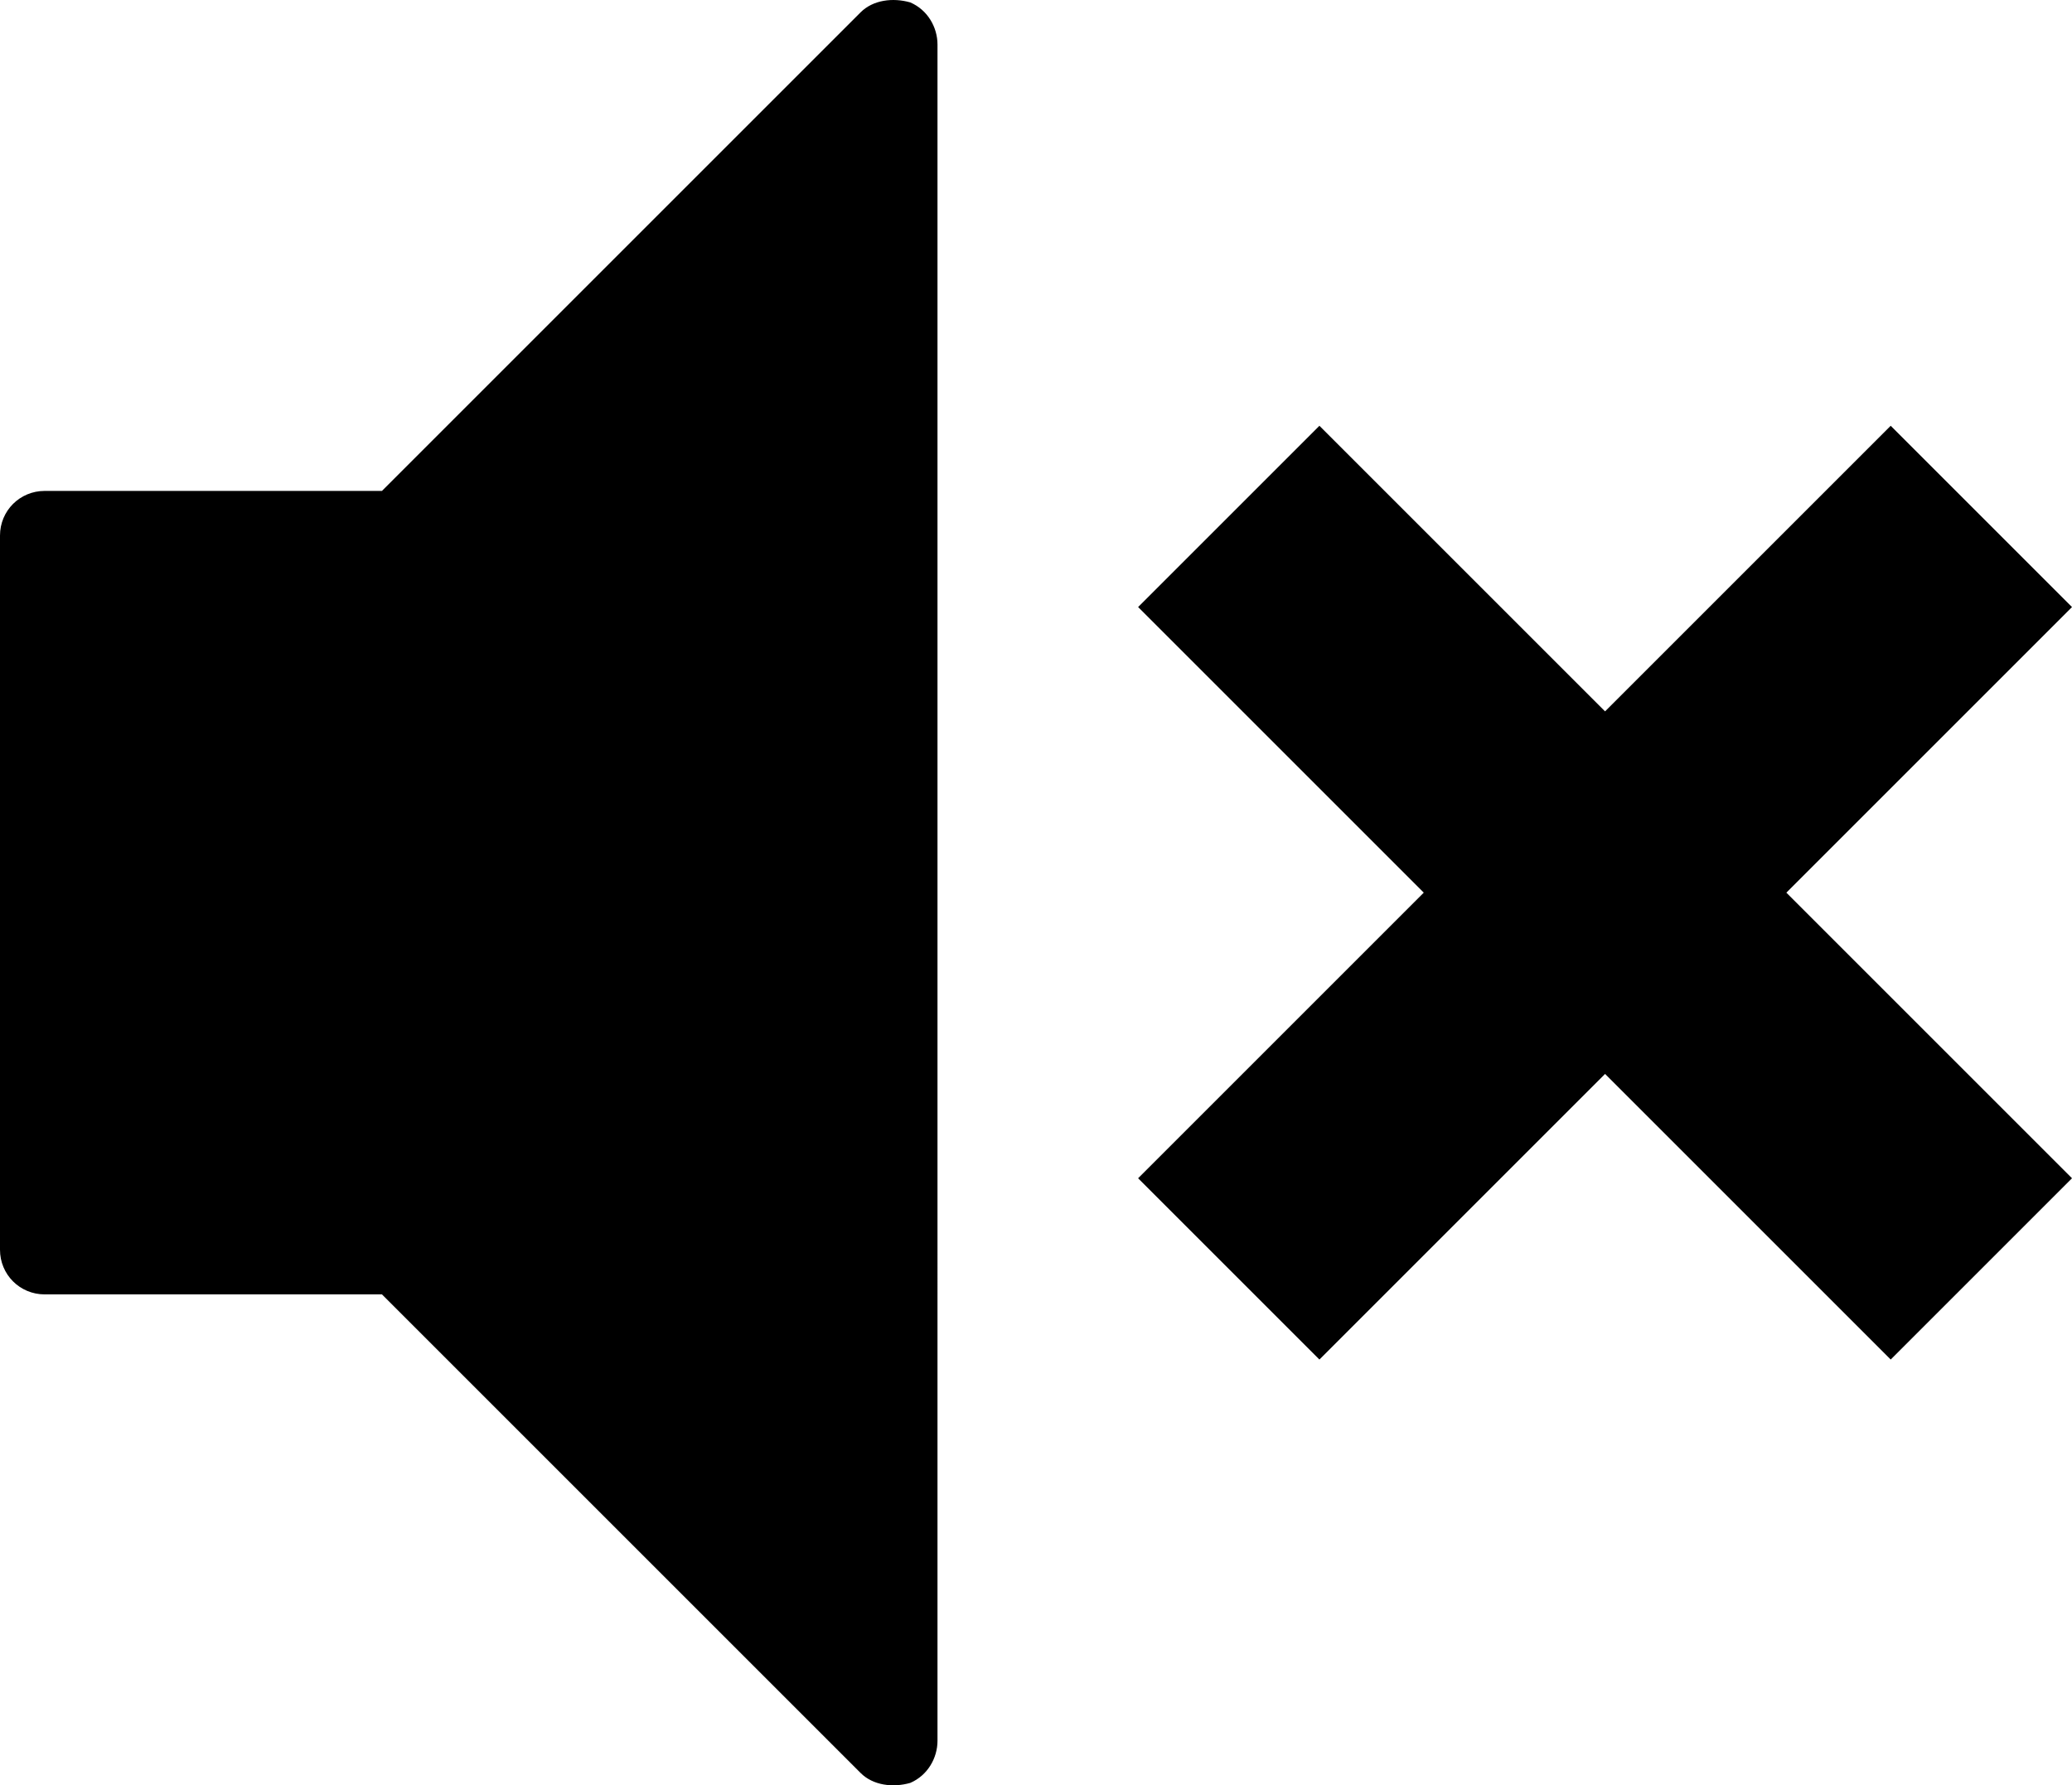 <?xml version="1.0" encoding="utf-8"?>
<!-- Generator: Adobe Illustrator 17.0.0, SVG Export Plug-In . SVG Version: 6.00 Build 0)  -->
<!DOCTYPE svg PUBLIC "-//W3C//DTD SVG 1.1//EN" "http://www.w3.org/Graphics/SVG/1.1/DTD/svg11.dtd">
<svg version="1.1" id="Layer_1" xmlns="http://www.w3.org/2000/svg" xmlns:xlink="http://www.w3.org/1999/xlink" x="0px" y="0px"
	 width="152.091px" height="131.064px" viewBox="0 0 152.091 131.064" enable-background="new 0 0 152.091 131.064"
	 xml:space="preserve">
<g>
	<path d="M68.815,127.793c0,1.274-0.728,2.549-2.002,3.095c-1.274,0.364-2.731,0.182-3.641-0.728L28.036,95.024H3.277
		C1.456,95.024,0,93.568,0,91.747V39.317c0-1.82,1.456-3.277,3.277-3.277h24.759L63.172,0.904c0.91-0.91,2.367-1.092,3.641-0.728
		c1.274,0.546,2.002,1.82,2.002,3.095V127.793z"/>
</g>
<polygon points="152.091,44.565 138.783,31.257 117.816,52.224 96.849,31.257 83.541,44.565 104.508,65.532 83.541,86.499 
	96.849,99.807 117.816,78.84 138.783,99.807 152.091,86.499 131.124,65.532 "/>
</svg>
